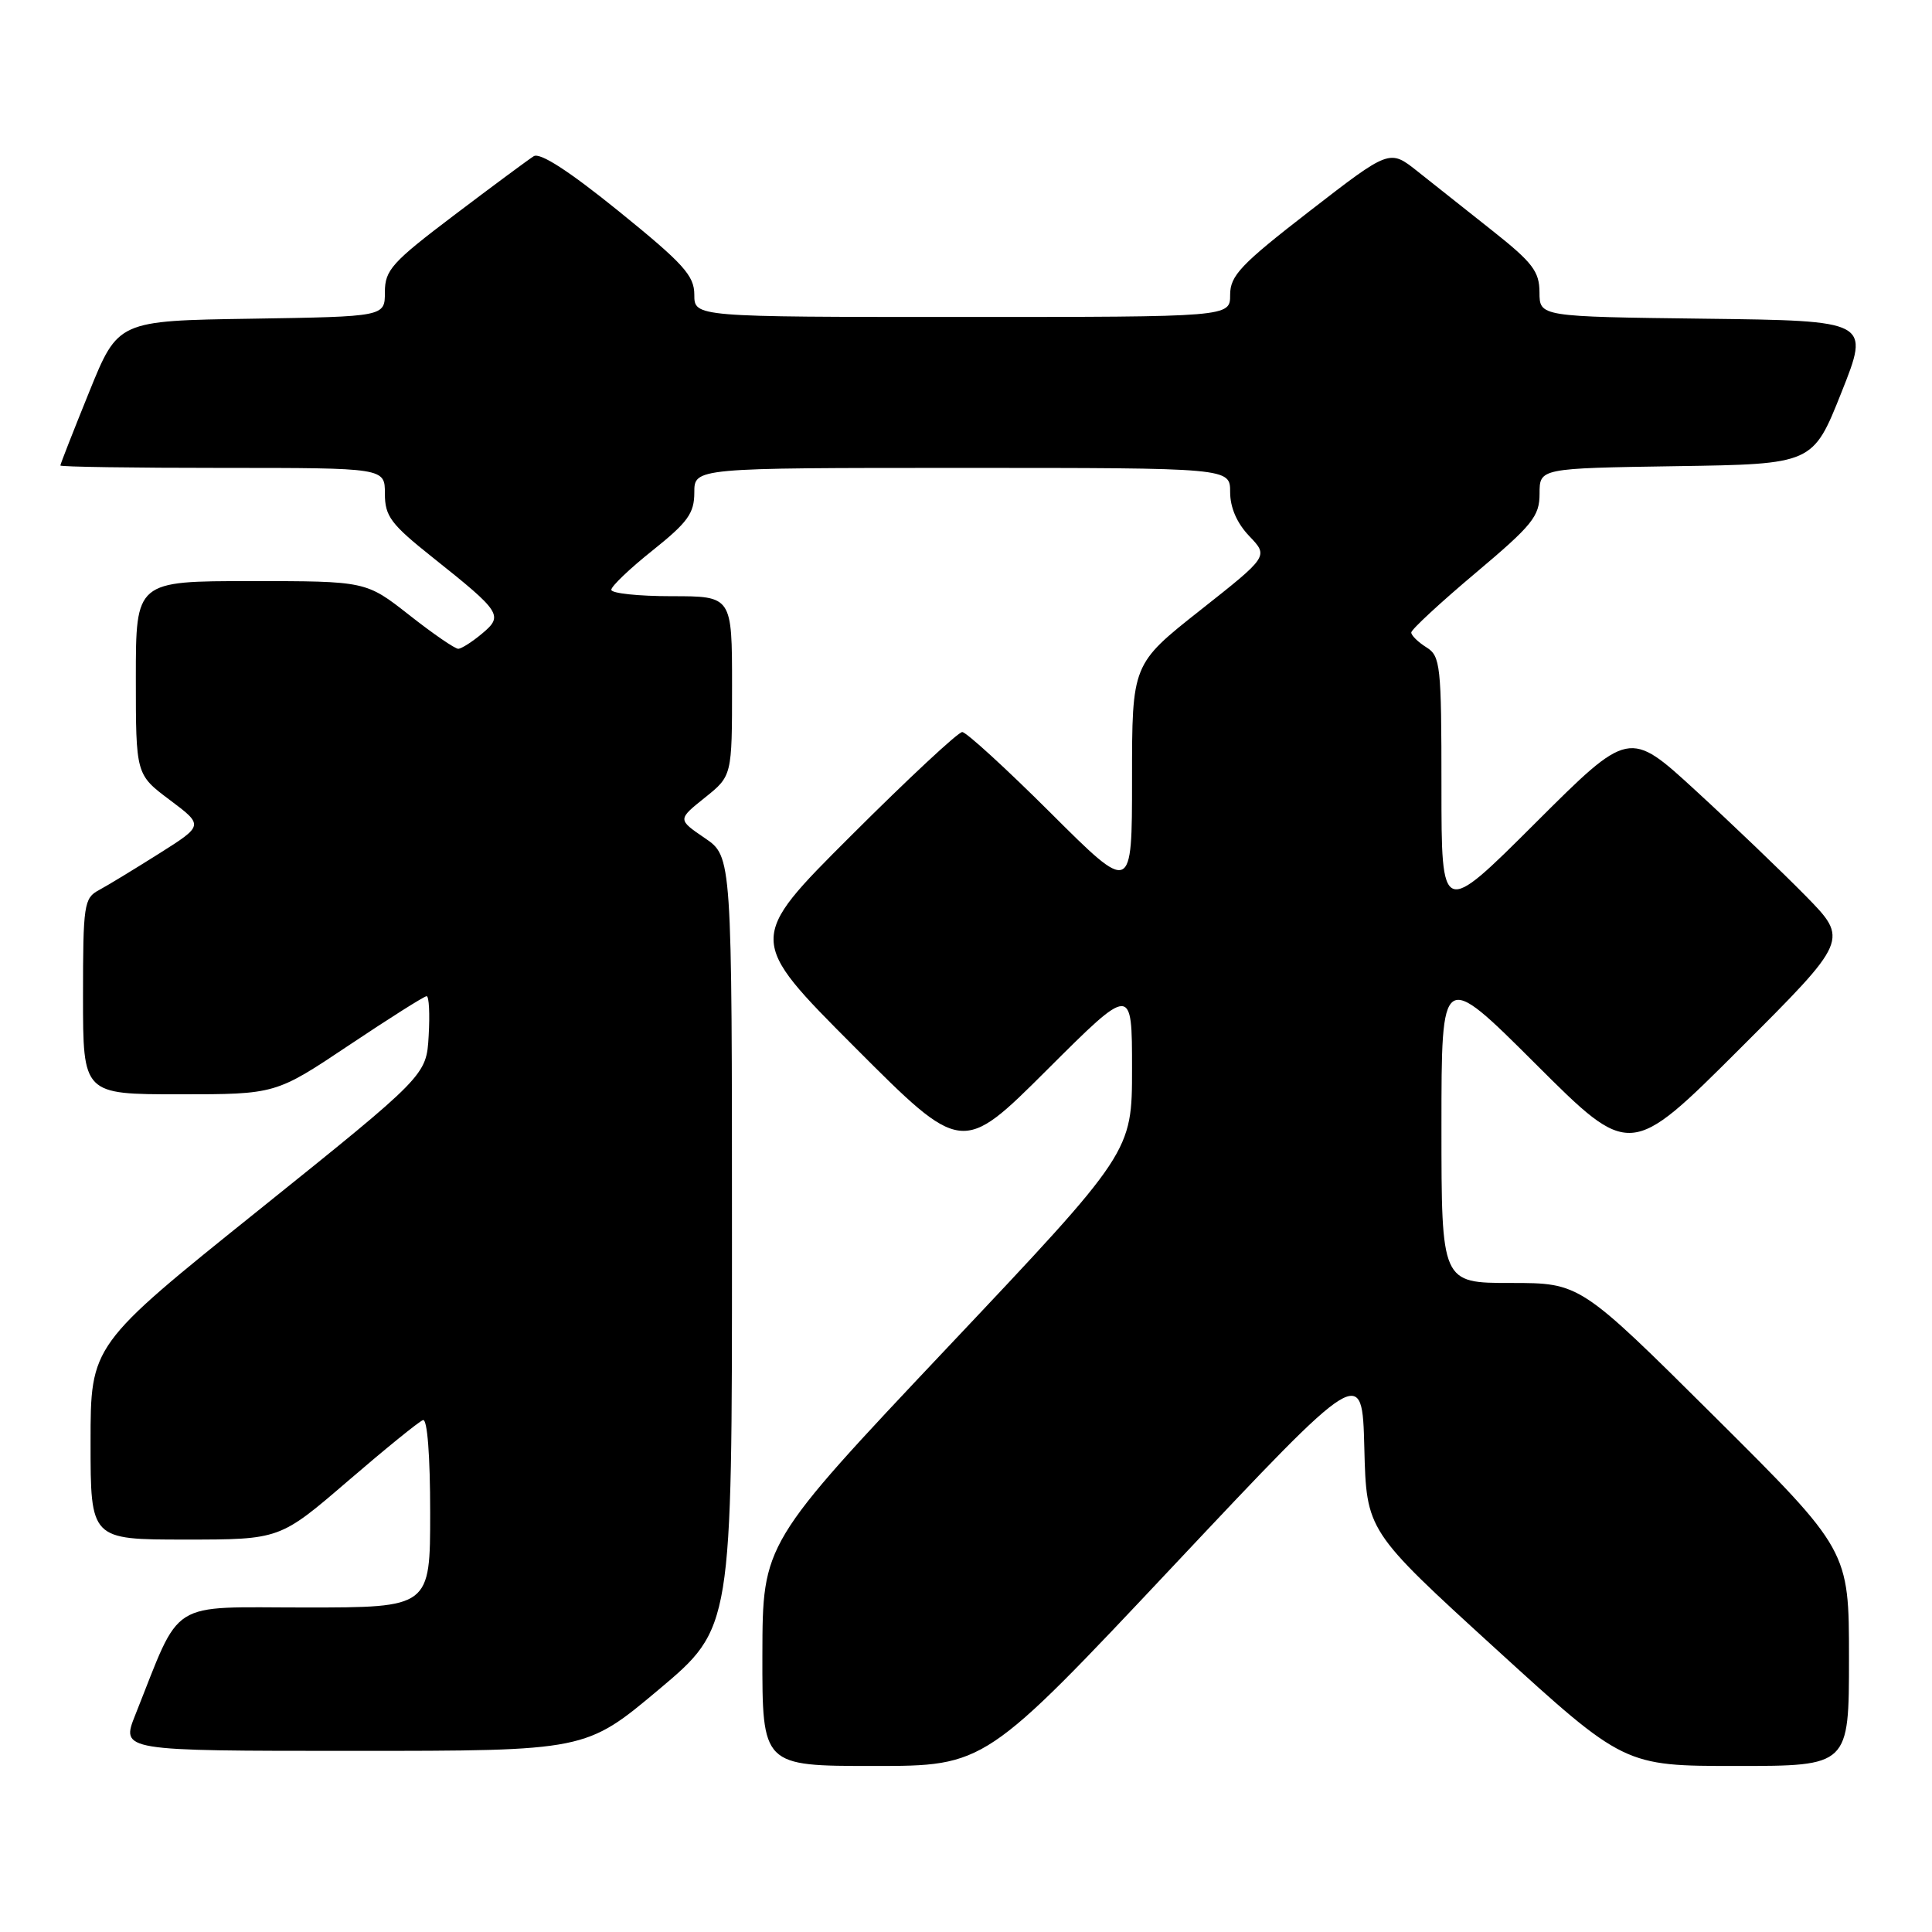 <?xml version="1.0" encoding="UTF-8" standalone="no"?>
<!DOCTYPE svg PUBLIC "-//W3C//DTD SVG 1.1//EN" "http://www.w3.org/Graphics/SVG/1.1/DTD/svg11.dtd" >
<svg xmlns="http://www.w3.org/2000/svg" xmlns:xlink="http://www.w3.org/1999/xlink" version="1.1" viewBox="0 0 256 256">
 <g >
 <path fill="currentColor"
d=" M 155.52 207.44 C 180.50 180.89 180.50 180.89 180.78 191.86 C 181.06 202.84 181.06 202.84 198.13 218.42 C 215.21 234.00 215.21 234.00 230.10 234.00 C 245.00 234.00 245.00 234.00 245.00 219.71 C 245.00 205.43 245.00 205.43 227.19 187.71 C 209.37 170.00 209.37 170.00 200.19 170.00 C 191.00 170.00 191.00 170.00 191.00 149.27 C 191.00 128.53 191.00 128.53 203.50 141.00 C 216.00 153.47 216.00 153.47 230.49 139.01 C 244.98 124.54 244.98 124.54 239.24 118.69 C 236.08 115.48 229.53 109.20 224.68 104.75 C 215.87 96.66 215.87 96.66 203.43 109.07 C 191.00 121.47 191.00 121.47 191.00 104.24 C 191.00 88.10 190.87 86.94 189.00 85.77 C 187.90 85.08 187.00 84.20 187.00 83.81 C 187.00 83.42 190.82 79.88 195.50 75.94 C 203.07 69.57 204.00 68.42 204.00 65.41 C 204.00 62.05 204.00 62.05 222.11 61.77 C 240.22 61.50 240.22 61.50 244.00 52.00 C 247.78 42.50 247.78 42.50 225.89 42.23 C 204.00 41.96 204.00 41.96 203.99 38.73 C 203.98 35.97 203.08 34.79 197.74 30.56 C 194.31 27.84 189.84 24.30 187.81 22.69 C 184.13 19.77 184.13 19.77 173.56 27.95 C 164.40 35.04 163.00 36.52 163.00 39.07 C 163.00 42.00 163.00 42.00 127.50 42.00 C 92.00 42.00 92.00 42.00 92.00 39.05 C 92.00 36.52 90.58 34.95 82.00 28.00 C 75.41 22.67 71.56 20.17 70.72 20.70 C 70.02 21.14 65.29 24.64 60.22 28.48 C 51.92 34.76 51.00 35.78 51.00 38.71 C 51.00 41.95 51.00 41.95 33.32 42.23 C 15.64 42.50 15.64 42.50 11.82 51.93 C 9.72 57.11 8.00 61.50 8.00 61.68 C 8.00 61.86 17.67 62.00 29.50 62.00 C 51.00 62.00 51.00 62.00 51.00 65.41 C 51.00 68.41 51.78 69.45 57.35 73.88 C 66.43 81.11 66.73 81.57 63.87 83.96 C 62.57 85.05 61.15 85.95 60.73 85.97 C 60.31 85.99 57.38 83.98 54.23 81.50 C 48.50 77.00 48.50 77.00 33.25 77.00 C 18.00 77.00 18.00 77.00 18.00 89.81 C 18.00 102.63 18.00 102.63 22.50 106.00 C 26.99 109.37 26.99 109.37 21.10 113.09 C 17.85 115.14 14.26 117.33 13.10 117.95 C 11.13 119.00 11.00 119.89 11.00 132.04 C 11.00 145.00 11.00 145.00 23.76 145.00 C 36.52 145.00 36.52 145.00 46.24 138.50 C 51.58 134.93 56.21 132.00 56.53 132.00 C 56.85 132.00 56.97 134.36 56.80 137.25 C 56.50 142.50 56.50 142.50 34.25 160.37 C 12.00 178.23 12.00 178.23 12.00 191.12 C 12.00 204.00 12.00 204.00 24.54 204.00 C 37.08 204.00 37.08 204.00 46.09 196.25 C 51.04 191.99 55.52 188.35 56.05 188.17 C 56.62 187.97 57.00 192.88 57.00 200.42 C 57.00 213.00 57.00 213.00 40.46 213.00 C 22.04 213.00 24.13 211.68 17.92 227.25 C 16.03 232.00 16.03 232.00 46.82 232.00 C 77.61 232.00 77.61 232.00 87.31 223.86 C 97.00 215.71 97.00 215.71 96.99 164.61 C 96.99 113.50 96.99 113.50 93.39 111.05 C 89.78 108.59 89.78 108.59 93.39 105.70 C 97.00 102.81 97.00 102.81 97.00 90.90 C 97.00 79.00 97.00 79.00 89.00 79.00 C 84.60 79.00 81.00 78.62 81.00 78.15 C 81.00 77.68 83.47 75.32 86.50 72.91 C 91.14 69.20 92.00 68.01 92.00 65.26 C 92.00 62.00 92.00 62.00 127.50 62.00 C 163.00 62.00 163.00 62.00 163.00 65.20 C 163.00 67.26 163.90 69.33 165.55 71.05 C 168.09 73.71 168.09 73.71 159.05 80.85 C 150.00 88.00 150.00 88.00 150.00 103.23 C 150.00 118.47 150.00 118.47 139.23 107.73 C 133.31 101.83 128.03 97.00 127.50 97.00 C 126.96 97.00 120.33 103.18 112.76 110.74 C 99.00 124.47 99.00 124.47 113.24 138.74 C 127.47 153.00 127.47 153.00 138.74 141.76 C 150.00 130.53 150.00 130.53 150.00 141.60 C 150.00 152.66 150.00 152.66 125.52 178.58 C 101.05 204.50 101.05 204.50 101.02 219.25 C 101.00 234.00 101.00 234.00 115.77 234.00 C 130.54 234.00 130.54 234.00 155.52 207.44 Z "/>
</g>
</svg>